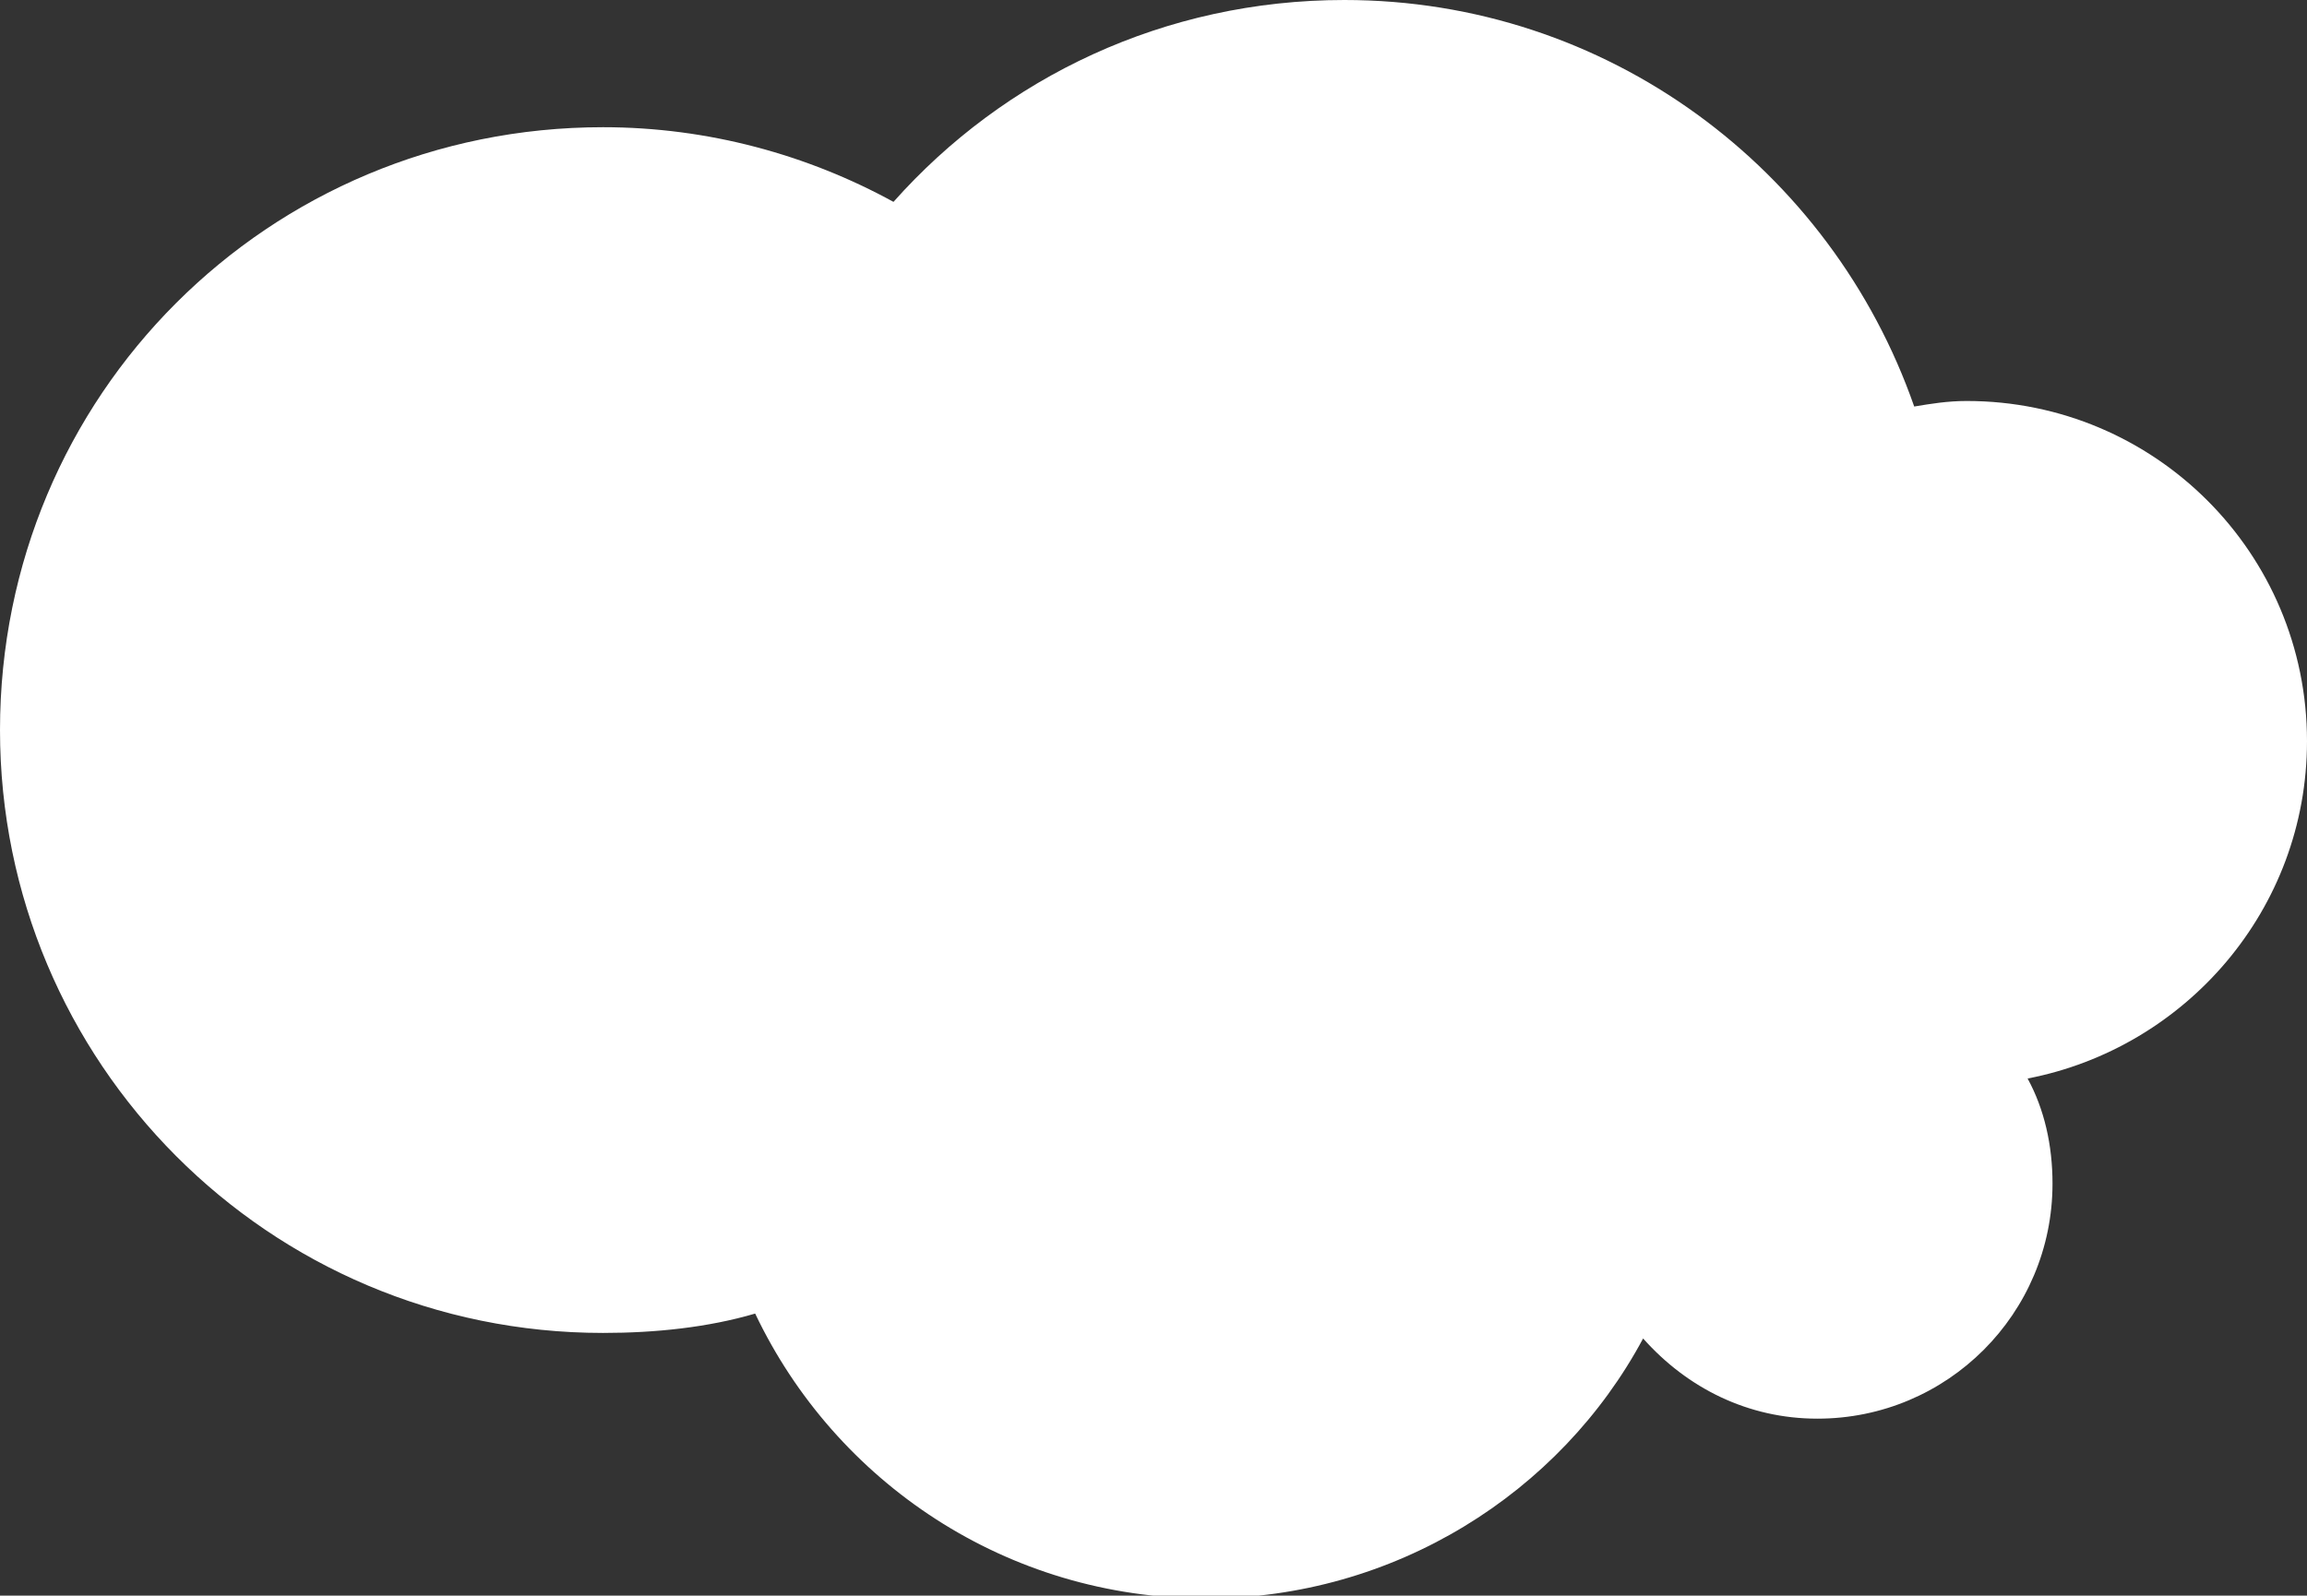 <?xml version="1.0" encoding="utf-8"?>
<!-- Generator: Adobe Illustrator 17.1.0, SVG Export Plug-In . SVG Version: 6.00 Build 0)  -->
<!DOCTYPE svg PUBLIC "-//W3C//DTD SVG 1.1//EN" "http://www.w3.org/Graphics/SVG/1.1/DTD/svg11.dtd">
<svg version="1.1" id="Isolation_Mode" xmlns="http://www.w3.org/2000/svg" xmlns:xlink="http://www.w3.org/1999/xlink" x="0px"
	 y="0px" viewBox="0 0 83.4 57.7" enable-background="new 0 0 83.4 57.7" xml:space="preserve">
<rect x="0" y="0" width="83.4" height="57.7" fill="#333333" stroke="none"/>
<path fill="#FFFFFF" d="M83.4,26.8c0-6.8-5.5-12.3-12.3-12.3c-0.7,0-1.3,0.1-1.9,0.2C66.2,6.1,58.1,0,48.6,0
	c-6.5,0-12.3,2.8-16.3,7.3c-3.1-1.7-6.7-2.7-10.5-2.7C9.7,4.6,0,14.3,0,26.4c0,12,9.7,21.8,21.8,21.8c1.9,0,3.8-0.2,5.5-0.7
	c2.9,6.1,9.1,10.3,16.3,10.3c6.8,0,12.8-3.8,15.8-9.4c1.6,1.8,3.8,2.9,6.3,2.9c4.7,0,8.5-3.8,8.5-8.5c0-1.4-0.3-2.7-0.9-3.8
	C79,37.9,83.4,32.9,83.4,26.8z"/>
</svg>
